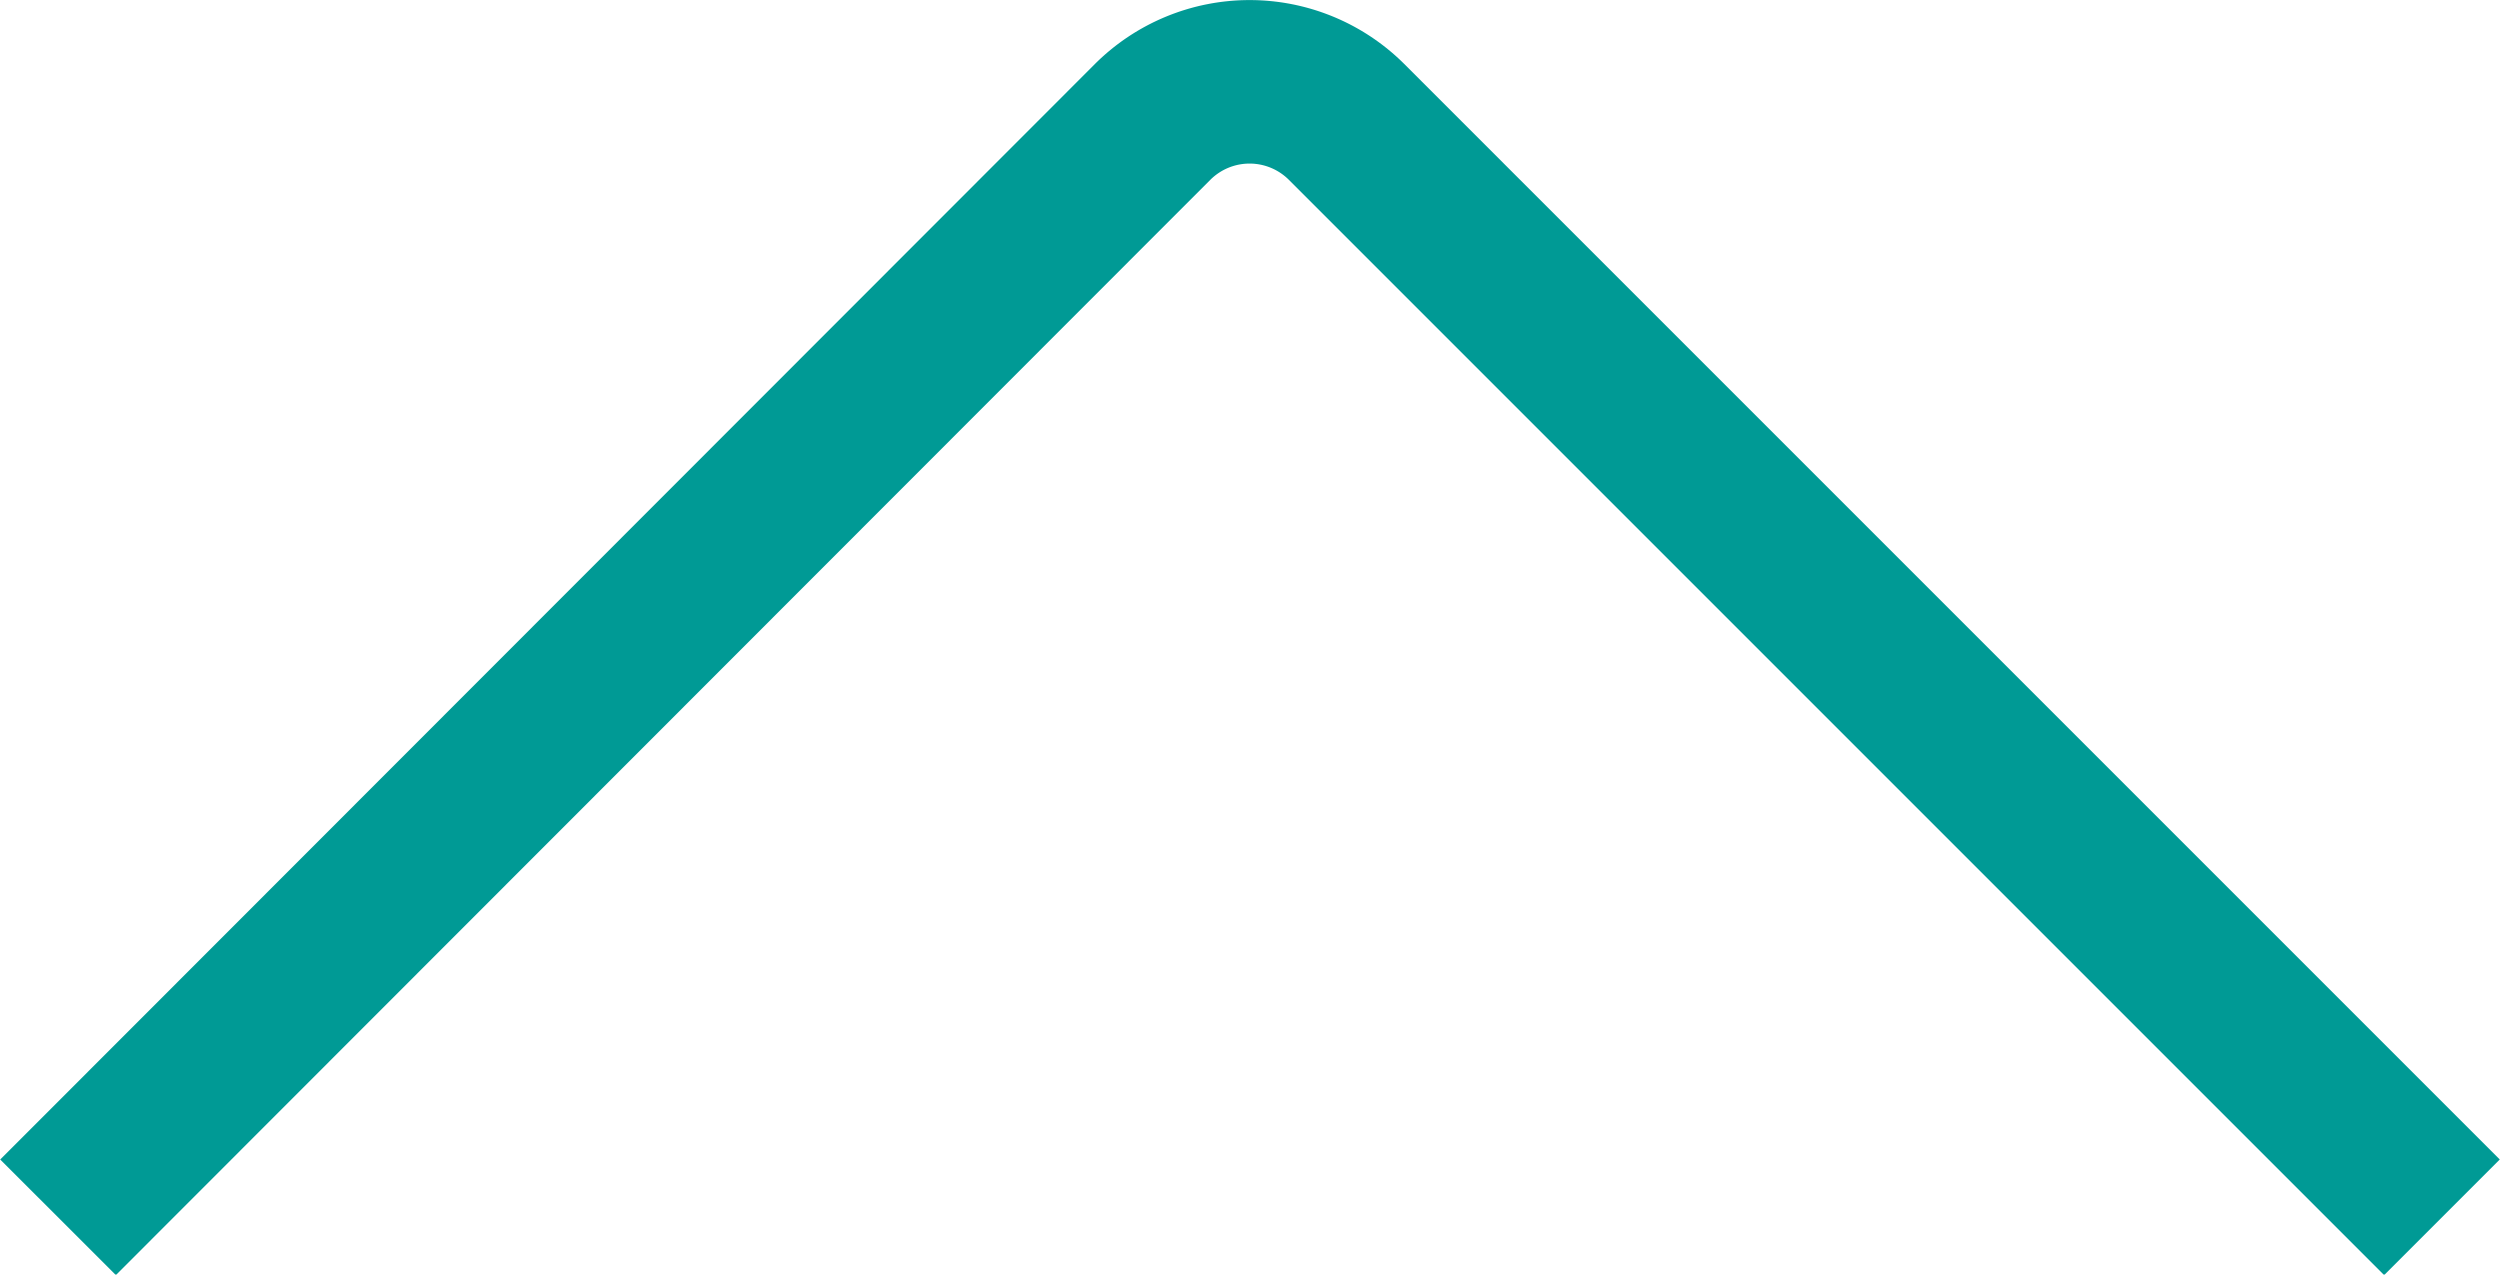 <svg xmlns="http://www.w3.org/2000/svg" viewBox="0 0 30.58 15.59"><defs><style>.cls-1{fill:none;stroke:#009a95;stroke-miterlimit:10;stroke-width:2px;}</style></defs><title>arrow-top-hover</title><g id="圖層_2" data-name="圖層 2"><g id="圖層_1-2" data-name="圖層 1"><path class="cls-1" d="M-290.13-135.11l-13.4-13.4a1.68,1.68,0,0,0-2.37,0l-13.39,13.4" transform="translate(320 150)"/></g></g></svg>